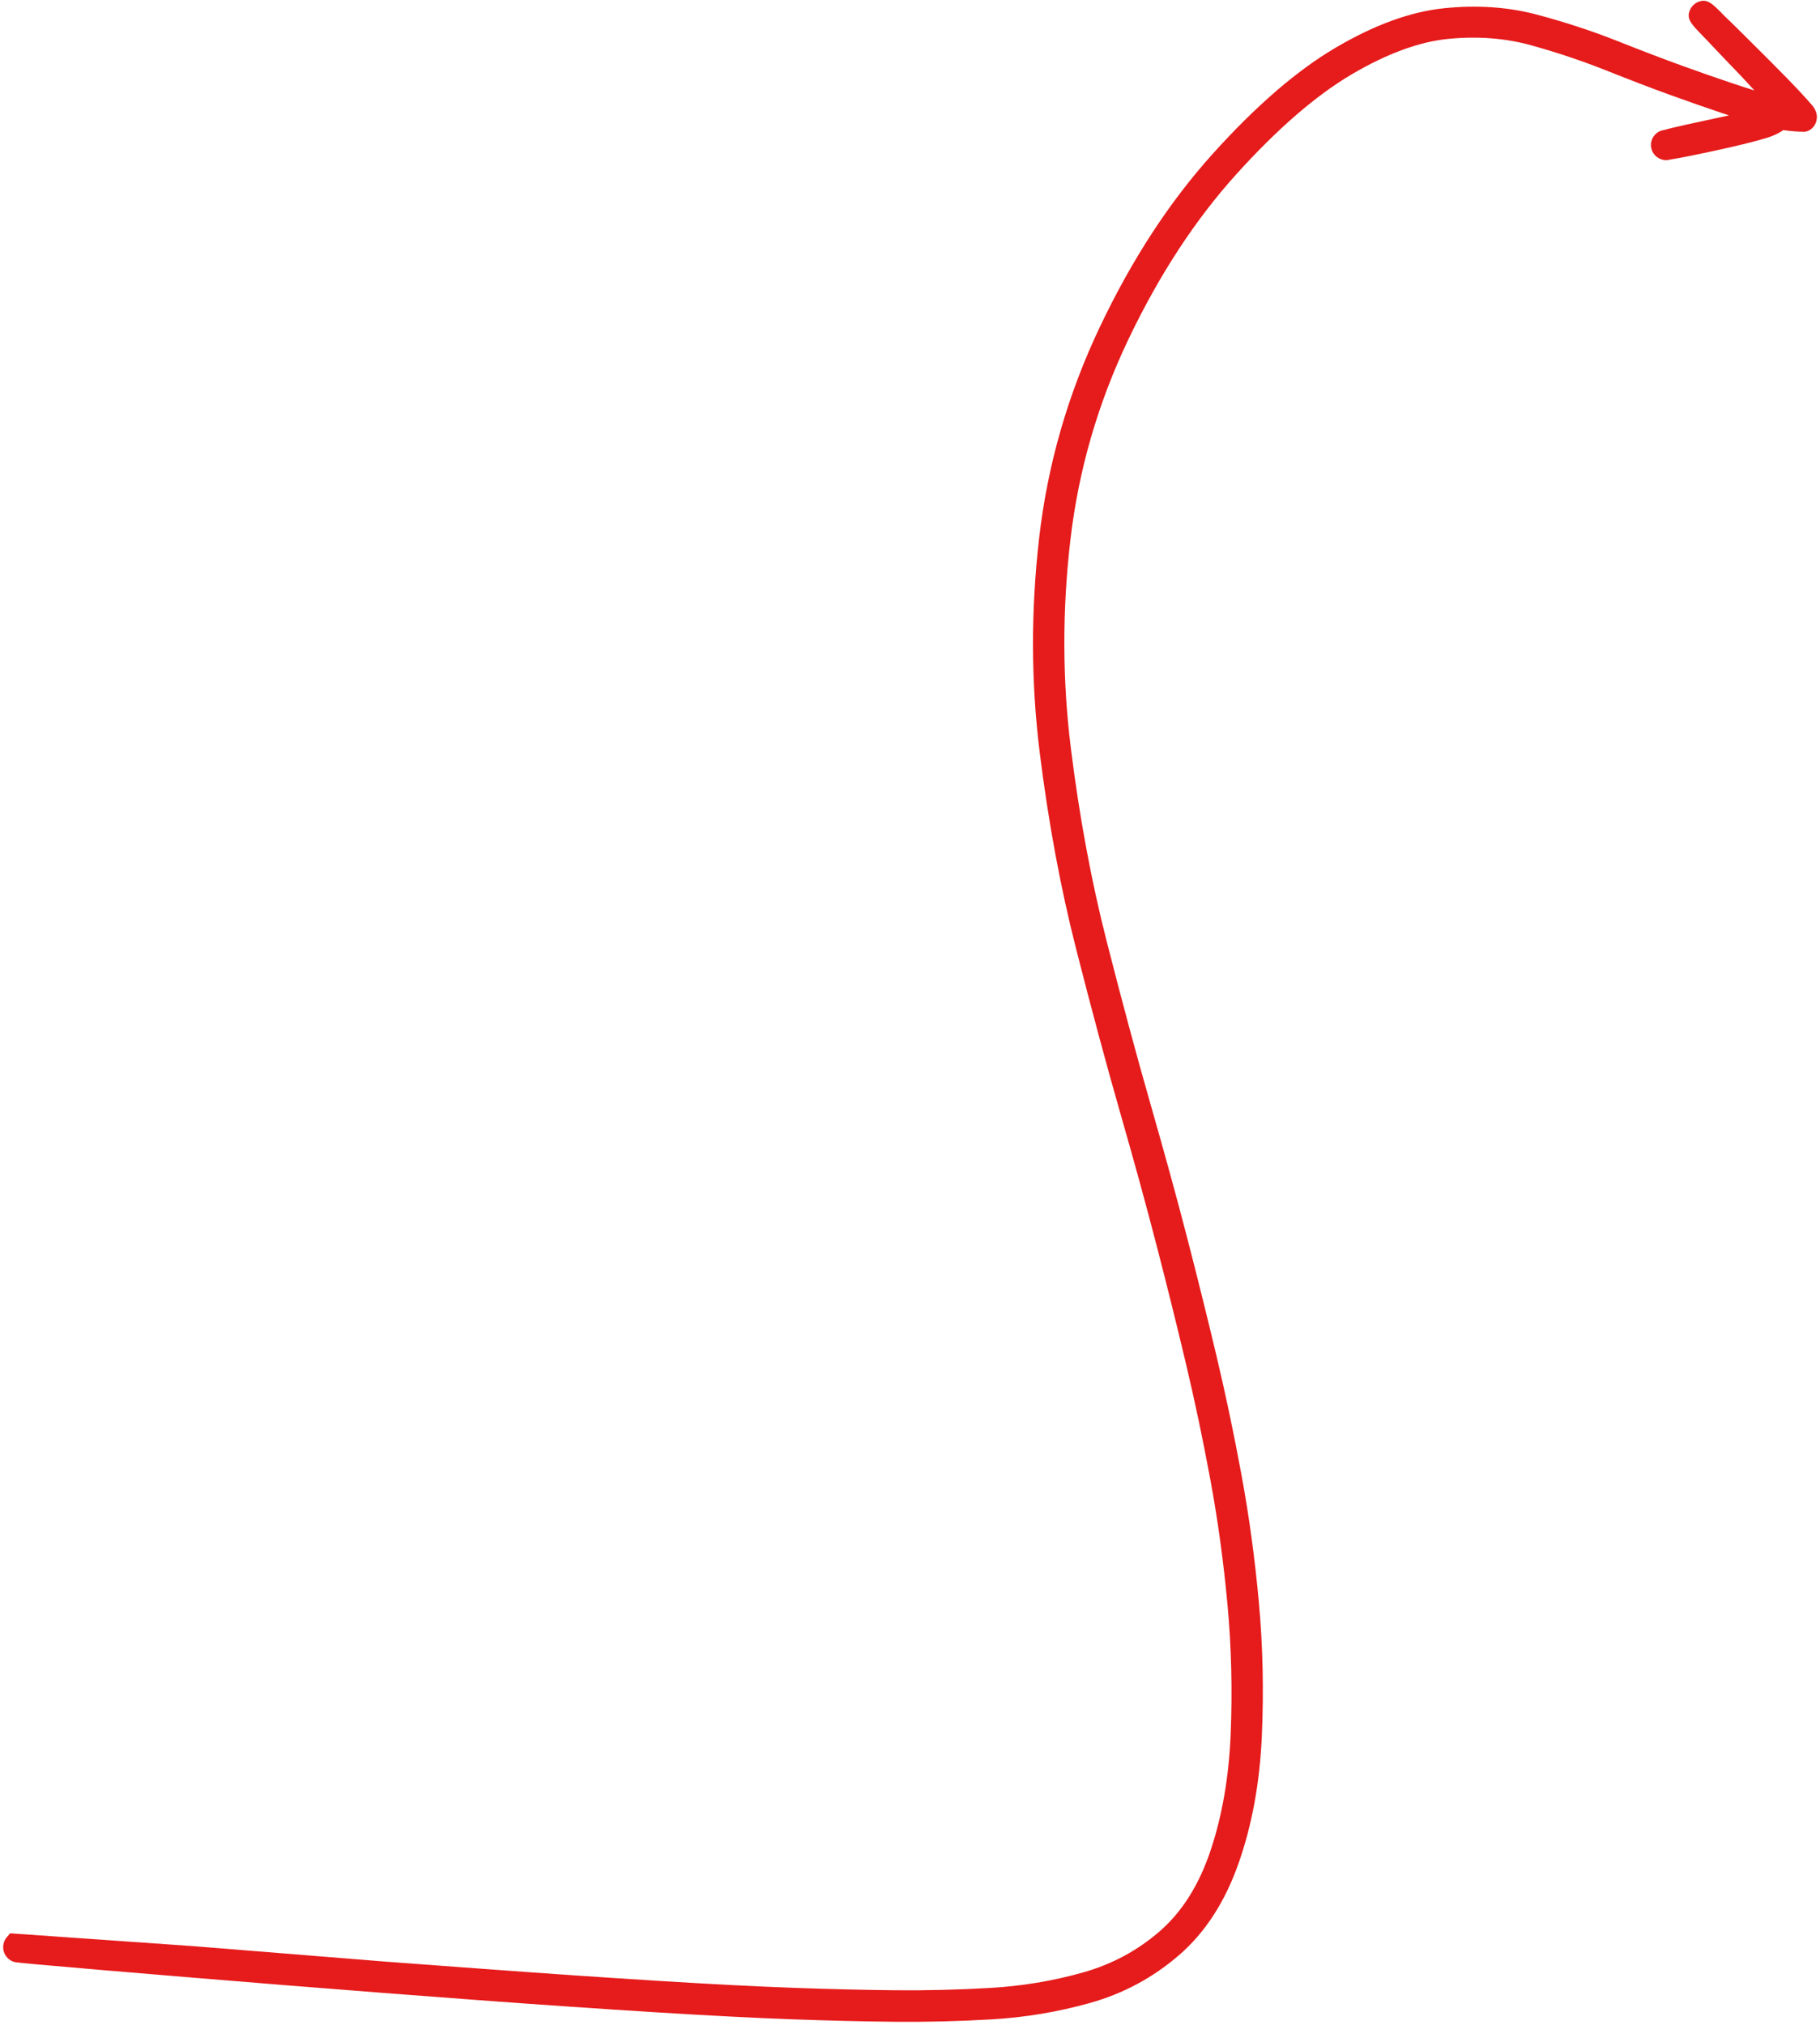 <svg viewBox="0 0 462 514" fill="none" xmlns="http://www.w3.org/2000/svg">
<path id="line-1" fill-rule="evenodd" clip-rule="evenodd" d="M441.68 18.995C441.681 18.995 441.681 18.996 441.682 18.997C443.104 20.491 444.325 21.811 445.35 22.96C443.581 22.403 441.611 21.762 439.44 21.035C435.87 19.841 431.733 18.395 427.026 16.695C422.338 15.003 416.869 12.916 410.617 10.431C404.25 7.901 397.473 5.675 390.289 3.751C382.864 1.763 374.933 1.223 366.522 2.096C357.918 2.989 348.715 6.399 338.939 12.167C329.075 17.986 318.702 26.991 307.813 39.078C296.839 51.258 287.307 65.896 279.2 82.962C271.065 100.087 265.926 117.931 263.789 136.483C261.662 154.949 261.705 173.107 263.924 190.954C266.128 208.689 269.218 225.355 273.197 240.95C277.152 256.451 280.887 270.325 284.403 282.571C287.905 294.77 290.951 305.87 293.542 315.87C296.134 325.88 298.603 335.81 300.946 345.661C303.284 355.485 305.398 365.523 307.289 375.776C309.174 385.991 310.611 396.5 311.601 407.302C312.587 418.064 312.855 428.974 312.403 440.032C311.956 450.999 310.237 460.883 307.274 469.706C304.337 478.454 300.049 485.192 294.488 490.054C288.816 495.013 282.27 498.536 274.821 500.627C267.2 502.766 259.342 504.067 251.243 504.527C243.02 504.995 235.019 505.19 227.238 505.112C219.424 505.034 210.854 504.829 201.526 504.496C192.21 504.163 180.711 503.573 167.026 502.724C153.34 501.876 138.327 500.845 121.988 499.633L97.49 497.817L97.482 497.816L97.48 497.816L97.476 497.816L97.472 497.815L97.468 497.815L97.466 497.815L97.458 497.814L49.049 493.916L49.043 493.916L49.03 493.915L2.577 490.659L1.759 491.605C1.211 492.239 0.887 493.008 0.816 493.842C0.745 494.676 0.935 495.489 1.368 496.205C1.801 496.921 2.433 497.467 3.204 497.792C3.445 497.894 3.664 497.939 3.702 497.946L3.706 497.947C3.785 497.964 3.859 497.977 3.916 497.986C4.032 498.004 4.167 498.023 4.308 498.04C4.595 498.076 4.989 498.12 5.479 498.17C6.464 498.272 7.895 498.408 9.766 498.579C13.511 498.921 19.052 499.402 26.384 500.024C41.05 501.267 56.46 502.539 72.614 503.84C88.77 505.141 105.027 506.398 121.387 507.611C137.75 508.824 152.793 509.857 166.515 510.708C180.239 511.559 191.804 512.153 201.204 512.489C210.592 512.825 219.232 513.032 227.121 513.111C235.045 513.19 243.207 512.989 251.609 512.509C260.138 512.022 268.51 510.627 276.72 508.325C285.11 505.972 292.621 501.944 299.231 496.253C305.956 490.463 310.997 482.613 314.425 472.832C317.828 463.121 319.778 452.431 320.303 440.782C320.823 429.233 320.579 417.896 319.569 406.772C318.564 395.692 317.099 384.921 315.174 374.46C313.256 364.036 311.113 353.844 308.745 343.884C306.383 333.951 303.899 323.954 301.293 313.895C298.685 303.826 295.621 292.661 292.103 280.402C288.597 268.188 284.874 254.364 280.935 238.928C277.02 223.587 273.981 207.209 271.82 189.791C269.672 172.484 269.634 154.915 271.708 137.079C273.772 119.327 278.705 102.295 286.514 85.972C294.353 69.587 303.496 55.647 313.927 44.12C324.444 32.498 334.211 24.098 343.221 18.811C352.325 13.468 360.502 10.54 367.784 9.852C375.269 9.144 382.224 9.702 388.671 11.493C395.36 13.351 401.742 15.492 407.818 17.915C414.001 20.38 419.485 22.477 424.267 24.204C429.029 25.924 433.231 27.393 436.871 28.611C437.563 28.843 438.237 29.067 438.892 29.282C436.888 29.728 434.597 30.226 432.016 30.774C428.702 31.479 426.149 32.047 424.372 32.48C423.572 32.674 422.906 32.846 422.389 32.995C421.474 33.122 420.668 33.555 420.067 34.241C419.653 34.698 419.365 35.234 419.216 35.819C419.059 36.403 419.047 37.012 419.183 37.614C419.311 38.217 419.576 38.765 419.961 39.23C420.341 39.699 420.826 40.066 421.392 40.309C422.208 40.674 423.102 40.737 423.97 40.489C424.512 40.412 425.209 40.295 426.046 40.141C427.861 39.808 430.448 39.283 433.795 38.57C440.486 37.145 445.448 35.938 448.618 34.949C450.125 34.479 451.518 33.852 452.681 33.024C453.143 33.09 453.602 33.147 454.058 33.196C455.264 33.324 456.264 33.403 457.023 33.417C457.171 33.42 457.322 33.42 457.471 33.418C457.623 33.437 457.783 33.446 457.948 33.441C458.794 33.413 459.44 33.035 459.858 32.672C460.49 32.124 460.921 31.408 461.11 30.593C461.299 29.778 461.227 28.946 460.9 28.175C460.725 27.763 460.484 27.298 460.136 26.882C459.973 26.686 459.376 26.008 458.402 24.909C457.369 23.742 455.689 21.967 453.388 19.605C451.074 17.229 447.358 13.506 442.249 8.443C440.441 6.651 438.923 5.169 437.7 4.001C437.232 3.514 436.859 3.131 436.58 2.851C435.895 2.163 435.279 1.589 434.754 1.176C434.498 0.974 434.194 0.755 433.866 0.581C433.663 0.473 432.929 0.083 432 0.222C431.172 0.345 430.425 0.717 429.828 1.304C429.231 1.89 428.845 2.631 428.707 3.456C428.553 4.376 428.921 5.11 429.028 5.321C429.195 5.652 429.407 5.959 429.603 6.217C430.003 6.745 430.561 7.365 431.226 8.05C431.652 8.489 432.326 9.189 433.247 10.152C434.234 11.209 435.4 12.441 436.743 13.844C438.571 15.755 440.217 17.472 441.68 18.995Z" fill="#E61B1B"/>
</svg>
